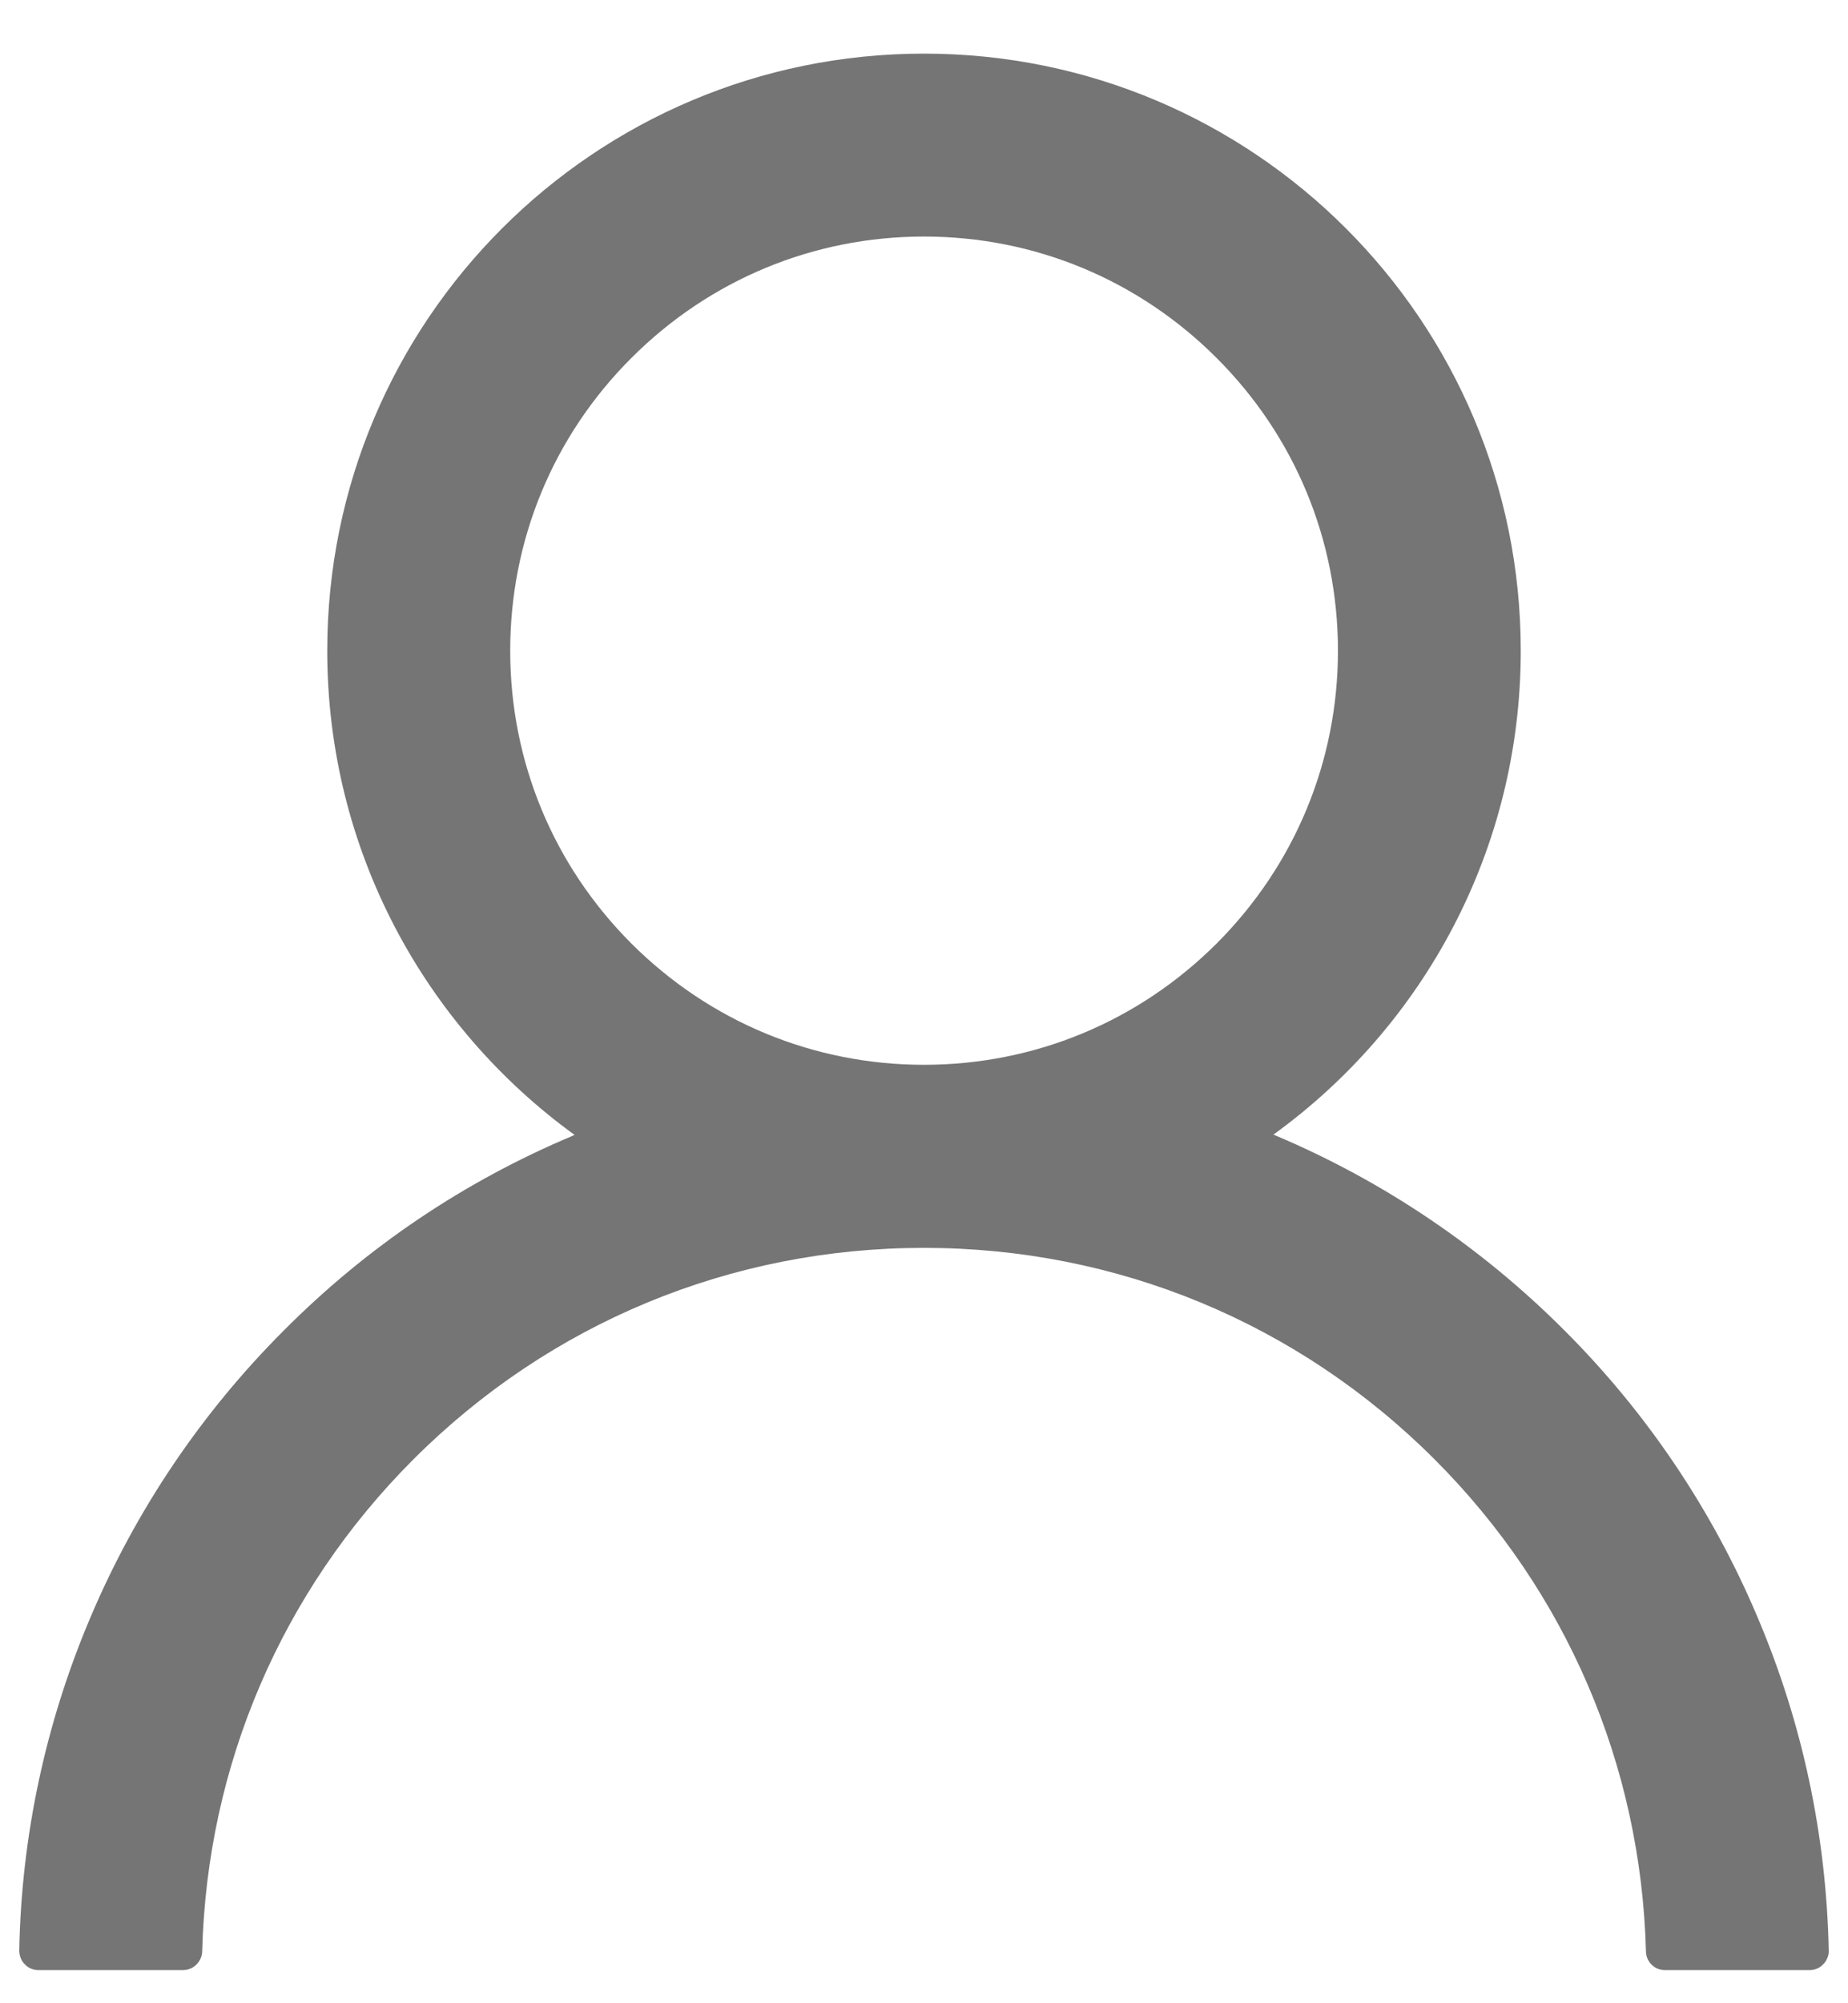 <svg width="12" height="13" viewBox="0 0 12 13" fill="none" xmlns="http://www.w3.org/2000/svg">
<path d="M11.414 10.498C11.119 9.799 10.692 9.165 10.155 8.63C9.619 8.094 8.985 7.666 8.288 7.371C8.281 7.368 8.275 7.366 8.269 7.363C9.242 6.66 9.875 5.515 9.875 4.223C9.875 2.082 8.141 0.348 6 0.348C3.859 0.348 2.125 2.082 2.125 4.223C2.125 5.515 2.758 6.66 3.731 7.365C3.725 7.368 3.719 7.37 3.713 7.373C3.013 7.668 2.384 8.091 1.845 8.632C1.309 9.167 0.881 9.801 0.586 10.499C0.296 11.182 0.139 11.915 0.125 12.657C0.125 12.674 0.128 12.69 0.134 12.706C0.14 12.721 0.149 12.736 0.161 12.747C0.172 12.759 0.186 12.769 0.201 12.775C0.217 12.782 0.233 12.785 0.25 12.785H1.188C1.256 12.785 1.311 12.73 1.313 12.663C1.344 11.457 1.828 10.327 2.684 9.471C3.57 8.585 4.747 8.098 6 8.098C7.253 8.098 8.43 8.585 9.316 9.471C10.172 10.327 10.656 11.457 10.688 12.663C10.689 12.732 10.744 12.785 10.812 12.785H11.75C11.767 12.785 11.783 12.782 11.799 12.775C11.814 12.769 11.828 12.759 11.839 12.747C11.851 12.736 11.86 12.721 11.866 12.706C11.873 12.69 11.876 12.674 11.875 12.657C11.859 11.91 11.705 11.184 11.414 10.498V10.498ZM6 6.91C5.283 6.91 4.608 6.63 4.1 6.123C3.592 5.615 3.313 4.94 3.313 4.223C3.313 3.505 3.592 2.83 4.1 2.323C4.608 1.815 5.283 1.535 6 1.535C6.717 1.535 7.392 1.815 7.9 2.323C8.408 2.83 8.688 3.505 8.688 4.223C8.688 4.94 8.408 5.615 7.9 6.123C7.392 6.63 6.717 6.91 6 6.91Z" fill="#757575"/>
</svg>
